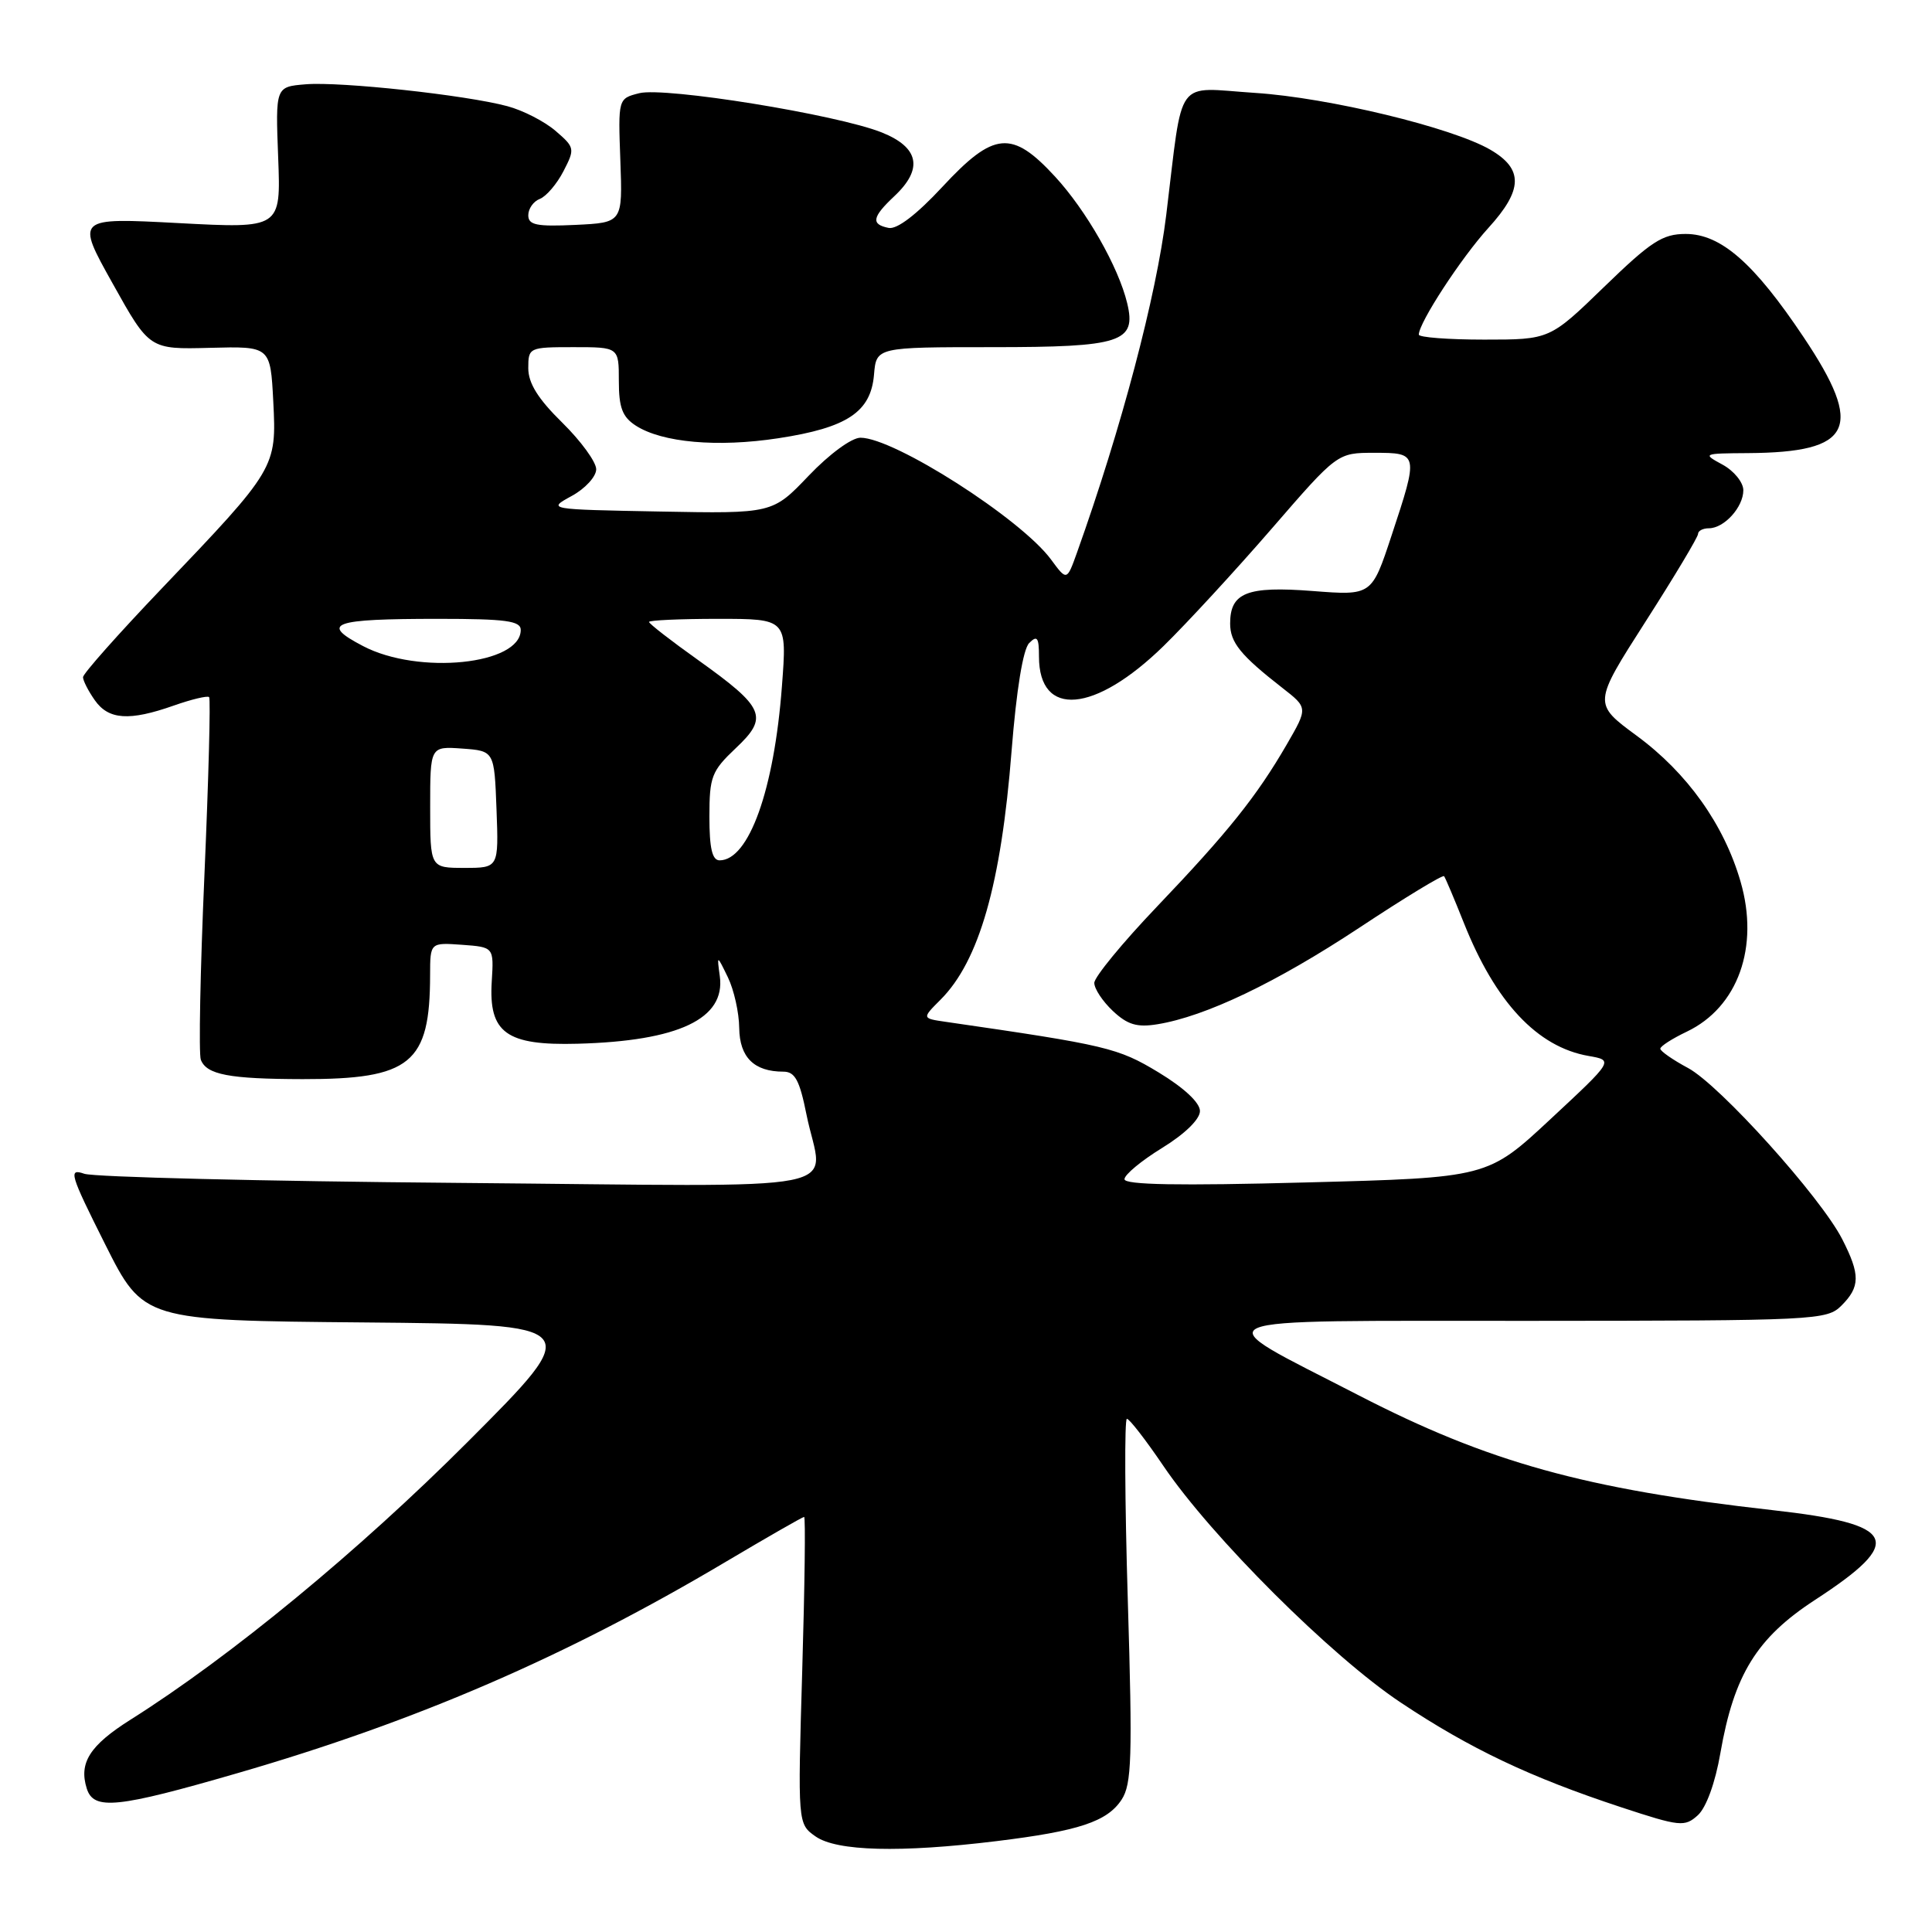 <?xml version="1.0" encoding="UTF-8" standalone="no"?>
<!DOCTYPE svg PUBLIC "-//W3C//DTD SVG 1.1//EN" "http://www.w3.org/Graphics/SVG/1.1/DTD/svg11.dtd" >
<svg xmlns="http://www.w3.org/2000/svg" xmlns:xlink="http://www.w3.org/1999/xlink" version="1.1" viewBox="0 0 256 256">
 <g >
 <path fill="currentColor"
d=" M 132.03 243.96 C 142.92 242.63 146.71 241.38 148.62 238.46 C 149.96 236.41 150.07 232.90 149.44 212.05 C 149.04 198.82 148.99 188.00 149.32 188.00 C 149.65 188.00 151.83 190.81 154.16 194.25 C 160.53 203.65 176.42 219.49 185.61 225.60 C 194.80 231.72 202.76 235.50 214.81 239.47 C 222.61 242.04 223.23 242.10 224.97 240.53 C 226.08 239.52 227.28 236.24 227.96 232.29 C 229.77 221.90 232.78 217.03 240.48 212.01 C 252.51 204.18 251.46 201.96 234.86 200.10 C 210.02 197.31 197.21 193.75 180.00 184.87 C 159.34 174.21 157.40 175.05 202.75 175.02 C 240.65 175.00 242.07 174.93 244.00 173.00 C 246.49 170.51 246.51 168.91 244.10 164.19 C 241.26 158.63 227.89 143.79 223.68 141.52 C 221.66 140.44 220.00 139.28 220.00 138.96 C 220.00 138.63 221.58 137.62 223.51 136.70 C 230.29 133.46 233.15 125.48 230.63 116.81 C 228.44 109.25 223.57 102.41 216.86 97.48 C 211.09 93.23 211.09 93.23 218.04 82.37 C 221.87 76.39 225.00 71.16 225.00 70.75 C 225.00 70.34 225.64 70.00 226.43 70.00 C 228.46 70.00 231.00 67.20 231.00 64.96 C 231.00 63.92 229.76 62.39 228.25 61.57 C 225.56 60.11 225.62 60.08 231.60 60.04 C 245.51 59.95 247.06 56.74 238.99 44.68 C 232.42 34.85 228.02 31.00 223.36 31.00 C 220.29 31.00 218.77 31.99 212.57 38.00 C 205.35 45.00 205.35 45.00 196.67 45.00 C 191.90 45.00 188.00 44.70 188.00 44.34 C 188.00 42.77 193.62 34.16 197.22 30.20 C 201.81 25.16 201.88 22.40 197.48 19.84 C 192.43 16.90 176.04 12.94 166.31 12.31 C 155.53 11.61 156.82 9.84 154.53 28.50 C 153.22 39.23 148.58 56.78 142.70 73.24 C 141.36 76.98 141.36 76.98 139.26 74.13 C 135.26 68.72 118.48 58.00 114.02 58.00 C 112.84 58.00 109.89 60.17 107.16 63.03 C 102.36 68.06 102.36 68.06 87.43 67.78 C 72.51 67.50 72.50 67.50 75.75 65.72 C 77.54 64.75 79.00 63.15 79.00 62.18 C 79.00 61.21 76.97 58.43 74.50 56.00 C 71.30 52.86 70.00 50.78 70.00 48.79 C 70.00 46.05 70.10 46.00 76.00 46.00 C 82.00 46.00 82.00 46.00 82.00 50.48 C 82.00 54.02 82.47 55.25 84.25 56.40 C 87.75 58.65 95.07 59.30 103.13 58.07 C 112.25 56.68 115.39 54.60 115.81 49.65 C 116.12 46.00 116.12 46.00 131.49 46.00 C 148.59 46.00 150.60 45.35 149.36 40.18 C 148.20 35.36 143.95 27.91 139.81 23.41 C 134.08 17.19 131.70 17.40 124.86 24.77 C 121.46 28.43 118.86 30.42 117.75 30.20 C 115.38 29.73 115.55 28.77 118.50 26.00 C 122.36 22.38 121.80 19.54 116.84 17.55 C 110.91 15.18 88.09 11.49 84.70 12.35 C 81.90 13.06 81.90 13.06 82.20 21.28 C 82.50 29.50 82.50 29.50 76.25 29.80 C 71.10 30.04 70.00 29.82 70.00 28.52 C 70.00 27.65 70.69 26.67 71.54 26.35 C 72.38 26.02 73.79 24.38 74.66 22.69 C 76.20 19.71 76.17 19.54 73.61 17.34 C 72.16 16.09 69.29 14.62 67.23 14.07 C 61.73 12.59 45.11 10.79 40.50 11.17 C 36.50 11.50 36.50 11.50 36.86 20.89 C 37.22 30.28 37.22 30.28 23.64 29.56 C 10.05 28.84 10.05 28.84 14.93 37.57 C 19.80 46.30 19.80 46.30 27.82 46.09 C 35.83 45.88 35.83 45.88 36.21 53.19 C 36.66 61.98 36.57 62.13 21.41 78.00 C 15.69 83.99 11.00 89.27 11.00 89.73 C 11.00 90.18 11.70 91.56 12.56 92.78 C 14.38 95.38 17.13 95.57 23.03 93.49 C 25.39 92.66 27.49 92.16 27.71 92.37 C 27.92 92.59 27.64 103.18 27.09 115.90 C 26.53 128.63 26.32 139.66 26.61 140.42 C 27.37 142.40 30.35 142.97 40.10 142.99 C 54.43 143.01 56.98 140.93 56.99 129.19 C 57.00 124.89 57.00 124.89 61.22 125.19 C 65.44 125.50 65.44 125.50 65.16 130.04 C 64.73 136.86 67.08 138.56 76.55 138.30 C 89.92 137.94 96.14 134.99 95.38 129.37 C 94.99 126.50 94.99 126.50 96.45 129.50 C 97.25 131.15 97.93 134.17 97.95 136.21 C 98.00 140.10 99.92 142.00 103.80 142.00 C 105.34 142.00 105.95 143.13 106.86 147.67 C 109.00 158.30 114.59 157.20 60.75 156.74 C 34.76 156.52 12.45 155.97 11.17 155.53 C 9.03 154.79 9.25 155.53 13.92 164.85 C 19.00 174.97 19.00 174.97 48.25 175.23 C 77.50 175.50 77.50 175.50 62.00 191.03 C 47.54 205.51 30.54 219.52 17.29 227.87 C 11.89 231.28 10.42 233.59 11.50 237.00 C 12.42 239.90 15.52 239.58 31.51 234.94 C 55.24 228.06 75.07 219.48 96.13 206.97 C 101.66 203.69 106.35 201.00 106.55 201.00 C 106.75 201.00 106.63 210.15 106.30 221.34 C 105.70 241.67 105.70 241.67 108.07 243.34 C 110.87 245.30 119.28 245.52 132.03 243.96 Z  M 149.00 156.25 C 149.00 155.65 151.25 153.79 154.00 152.10 C 157.01 150.25 159.00 148.30 159.00 147.22 C 159.00 146.11 156.90 144.15 153.52 142.10 C 148.13 138.84 146.66 138.49 125.33 135.40 C 122.15 134.94 122.15 134.94 124.63 132.46 C 129.74 127.35 132.66 117.15 134.04 99.50 C 134.68 91.42 135.56 86.02 136.37 85.21 C 137.43 84.14 137.67 84.46 137.67 87.00 C 137.67 95.14 145.06 94.51 154.19 85.59 C 157.25 82.60 163.69 75.61 168.49 70.07 C 177.21 60.00 177.21 60.00 182.10 60.00 C 187.97 60.00 187.99 60.08 184.38 70.99 C 181.76 78.92 181.76 78.92 173.91 78.31 C 165.23 77.64 163.00 78.53 163.00 82.62 C 163.00 85.13 164.38 86.83 169.92 91.15 C 173.31 93.79 173.31 93.79 170.50 98.65 C 166.51 105.53 162.72 110.27 153.27 120.17 C 148.72 124.94 145.00 129.47 145.00 130.24 C 145.00 131.02 146.11 132.69 147.46 133.96 C 149.40 135.78 150.66 136.16 153.36 135.72 C 159.75 134.68 169.09 130.21 180.10 122.94 C 186.11 118.96 191.18 115.88 191.35 116.10 C 191.52 116.32 192.70 119.10 193.96 122.27 C 198.15 132.81 203.70 138.74 210.50 139.92 C 213.82 140.50 213.82 140.50 205.47 148.27 C 197.12 156.05 197.12 156.05 173.06 156.68 C 156.19 157.13 149.00 157.00 149.00 156.25 Z  M 57.00 106.94 C 57.00 98.89 57.00 98.89 61.25 99.19 C 65.50 99.50 65.50 99.50 65.79 107.25 C 66.08 115.00 66.08 115.00 61.54 115.00 C 57.00 115.00 57.00 115.00 57.00 106.94 Z  M 94.00 108.22 C 94.00 102.91 94.29 102.17 97.49 99.14 C 101.88 95.01 101.35 93.78 92.49 87.45 C 88.92 84.91 86.00 82.64 86.00 82.41 C 86.00 82.19 90.11 82.00 95.14 82.00 C 104.29 82.00 104.29 82.00 103.61 90.92 C 102.58 104.66 99.23 114.00 95.35 114.00 C 94.37 114.00 94.00 112.40 94.00 108.22 Z  M 48.11 85.61 C 42.34 82.60 43.98 82.00 58.08 82.00 C 67.04 82.00 69.00 82.27 69.00 83.47 C 69.00 88.07 55.46 89.46 48.11 85.61 Z "/>
</g>
</svg>